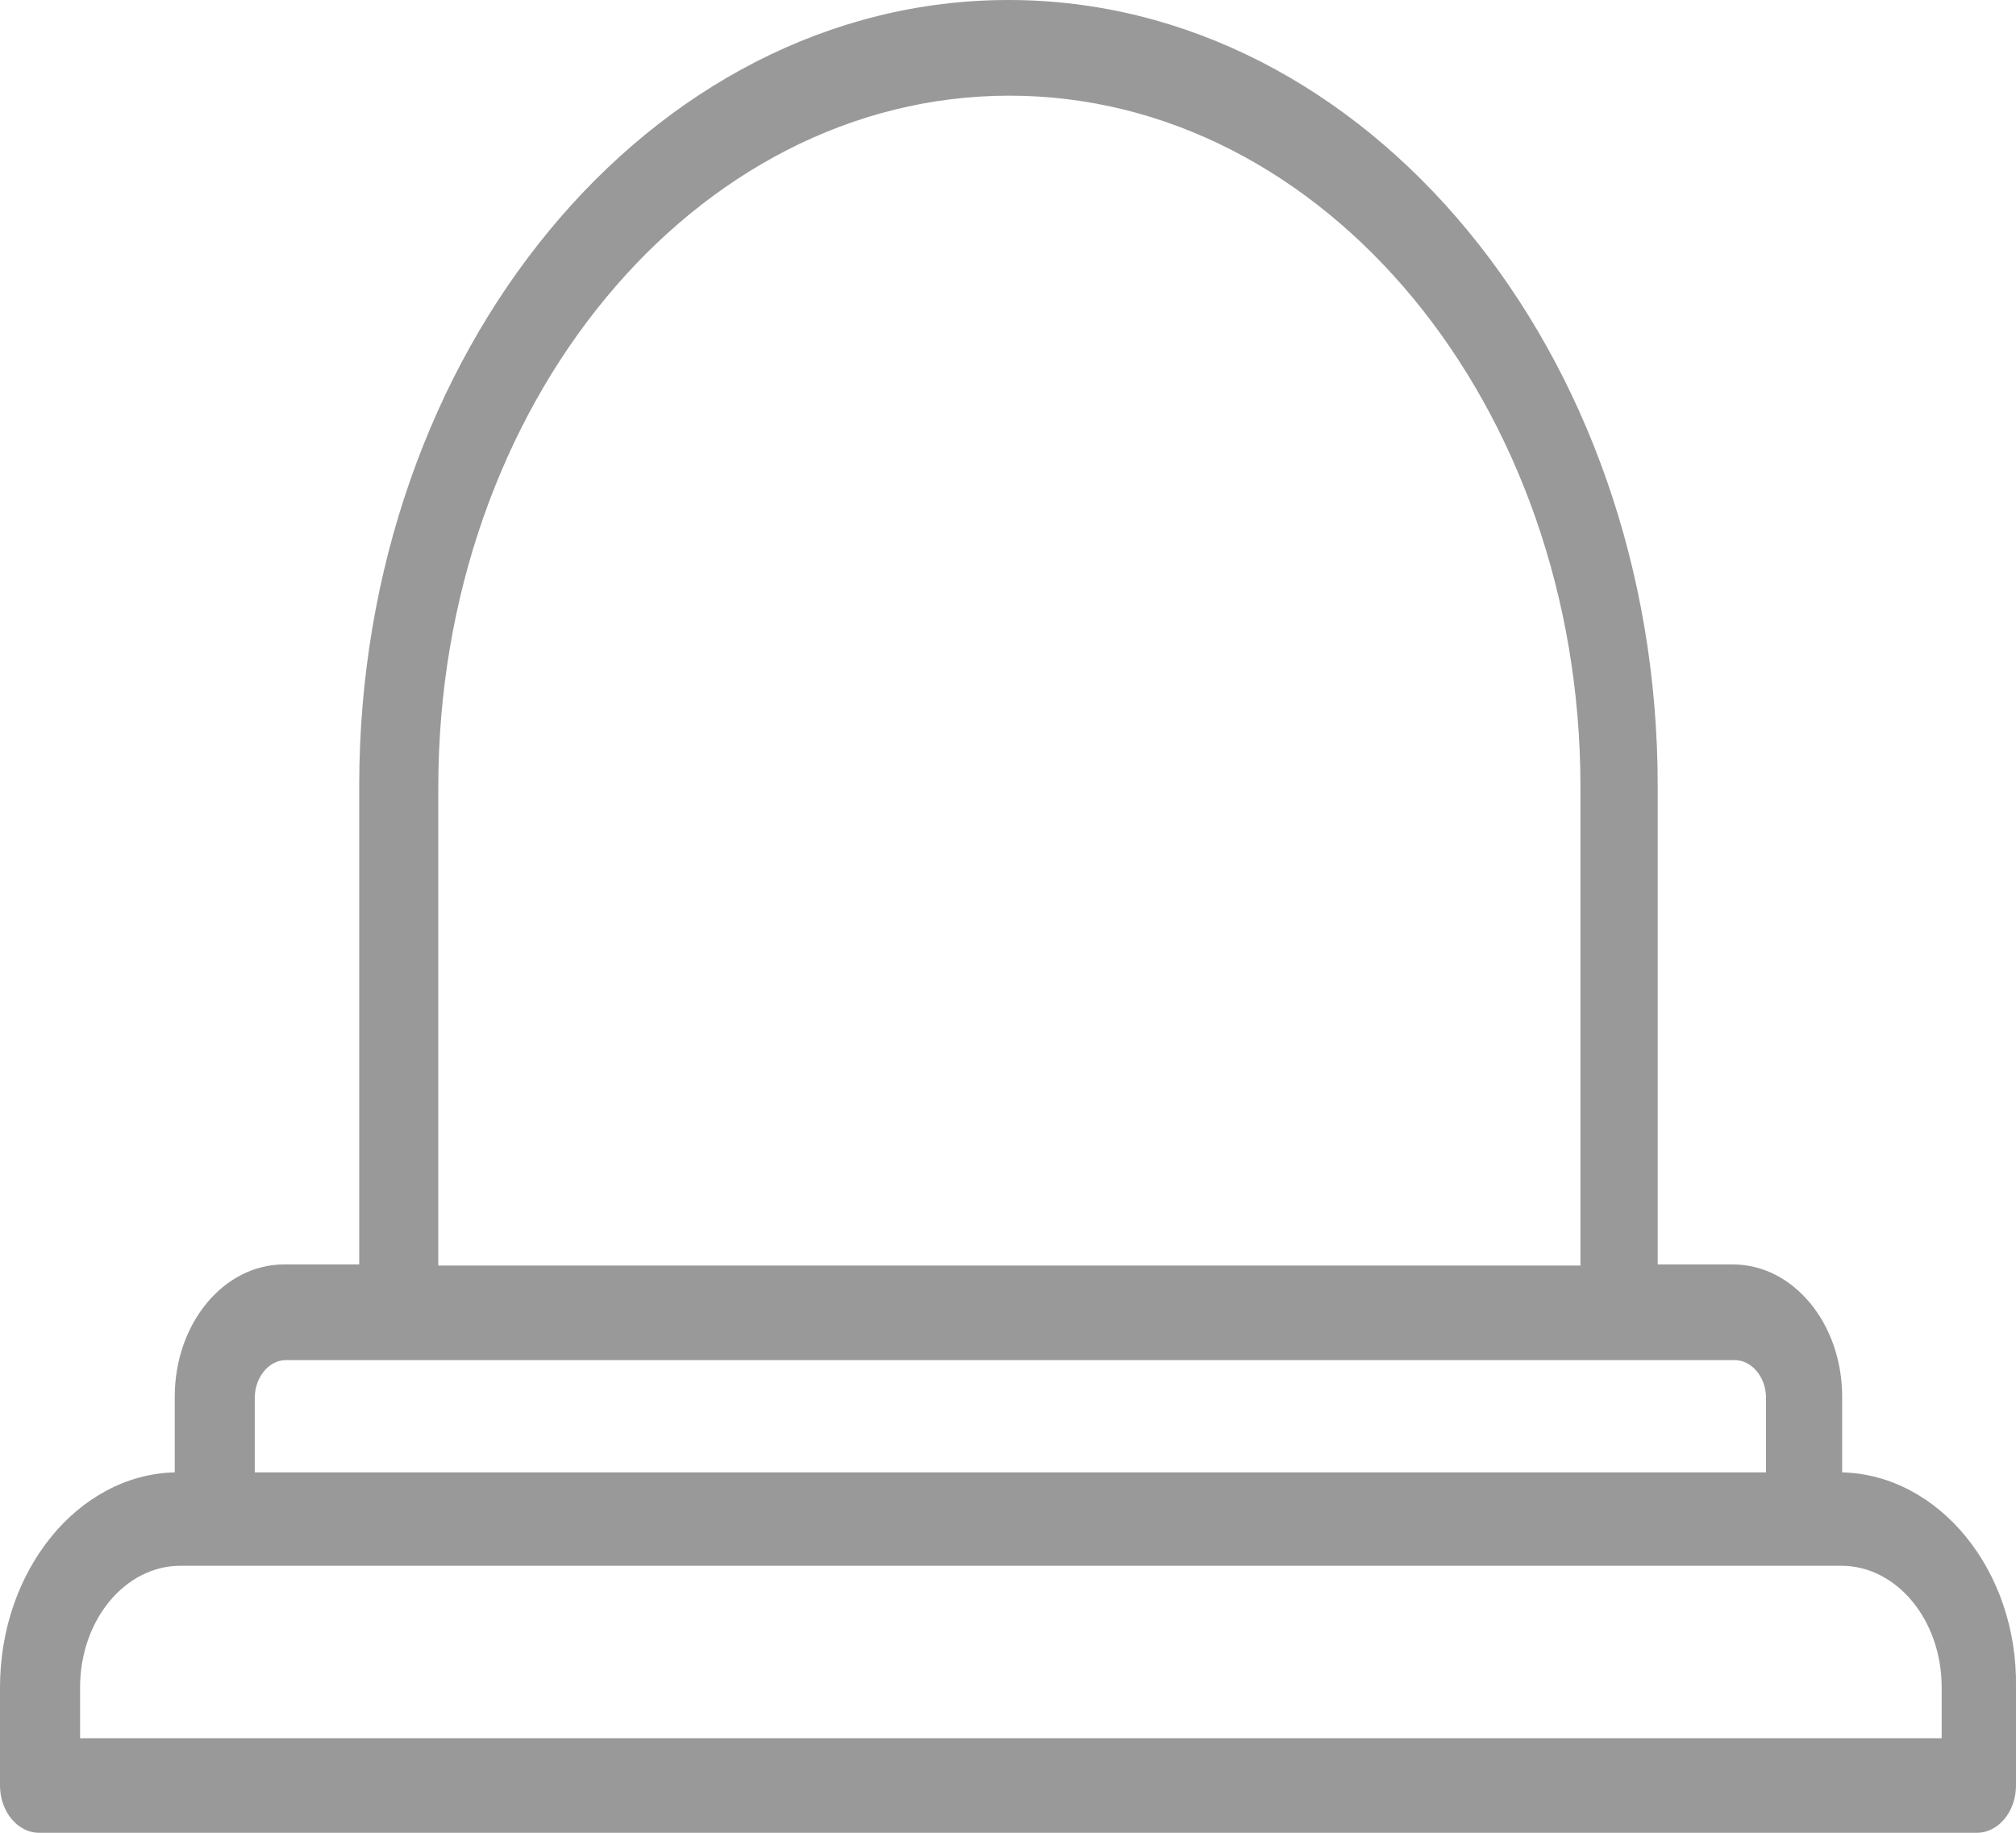 <svg width="22" height="20" viewBox="0 0 22 20" fill="none" xmlns="http://www.w3.org/2000/svg">
<path d="M20.103 16.067V15.242C20.103 14.443 19.57 13.798 18.91 13.798H18.09V8.575C18.09 3.843 14.915 0 11.005 0C7.095 0 3.92 3.843 3.92 8.575V13.798H3.1C2.44 13.798 1.907 14.443 1.907 15.242V16.067C0.852 16.093 0 17.137 0 18.414V19.484C0 19.768 0.192 20 0.426 20H21.573C21.808 20 22 19.768 22 19.484V18.414C22.021 17.137 21.158 16.093 20.103 16.067H20.103ZM4.783 8.588C4.783 4.423 7.574 1.044 11.015 1.044C14.456 1.044 17.247 4.423 17.247 8.588V13.81H4.783L4.783 8.588ZM2.78 15.255C2.78 15.035 2.93 14.842 3.121 14.842H18.931C19.112 14.842 19.272 15.023 19.272 15.255V16.067L2.78 16.067V15.255ZM21.168 18.968H0.874V18.414C0.874 17.679 1.364 17.086 1.971 17.086H20.092C20.699 17.086 21.189 17.679 21.189 18.414V18.968H21.168Z" fill="#999999"/>
</svg>
